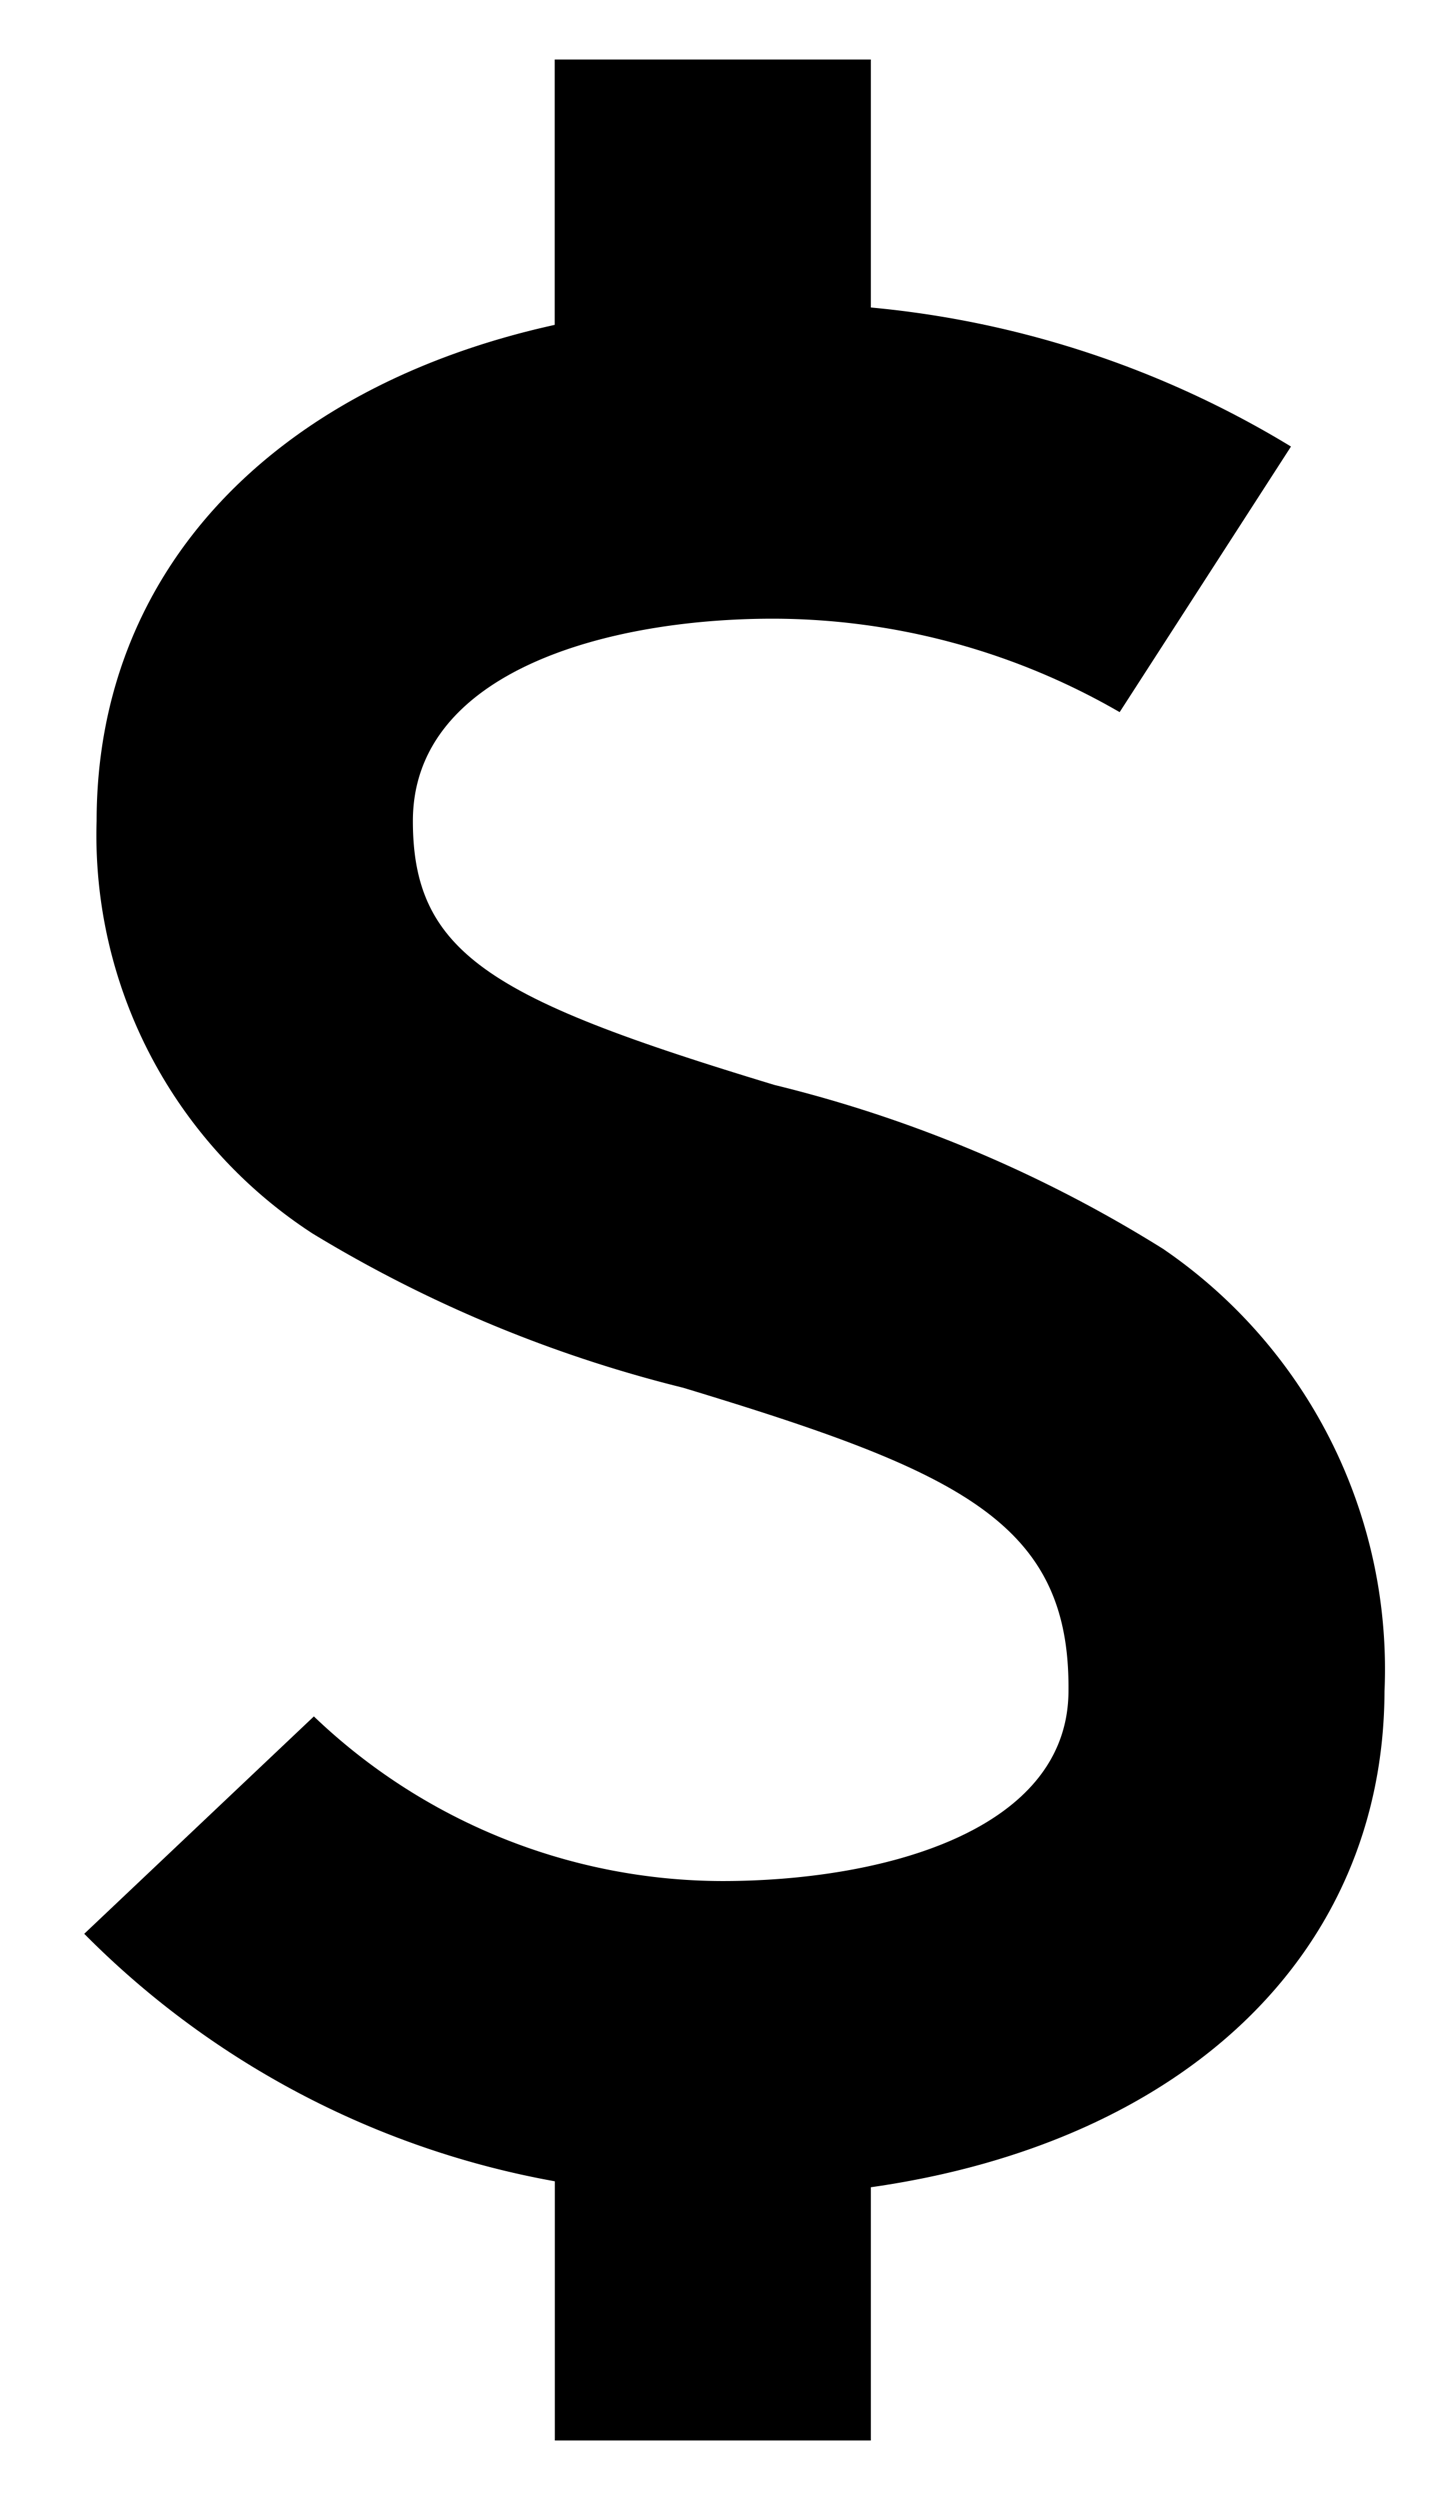 <svg xmlns="http://www.w3.org/2000/svg" width="12.136" height="21" viewBox="0 0 12.136 21">
    <path id="dollar-currency-symbol" d="M87.807,13.707A4.274,4.274,0,0,0,85.945,9.99a11.143,11.143,0,0,0-3.264-1.376c-2.356-.714-3.04-1.09-3.04-2.217,0-1.255,1.631-1.7,3.027-1.7a5.838,5.838,0,0,1,2.913.785l1.44-2.231A8.255,8.255,0,0,0,83.49,2.083V0H80.833V2.229c-2.362.52-3.85,2.063-3.85,4.167A3.988,3.988,0,0,0,78.8,9.863a11.147,11.147,0,0,0,3.112,1.294c2.311.7,3.249,1.124,3.239,2.534v.01c0,1.183-1.568,1.6-2.911,1.6a4.981,4.981,0,0,1-3.431-1.383l-1.93,1.826a7.409,7.409,0,0,0,3.955,2.079V20H83.49V17.873C86.115,17.5,87.8,15.918,87.807,13.707Z" transform="translate(-76.171 0.5)"  stroke-width="1"/>
  </svg>